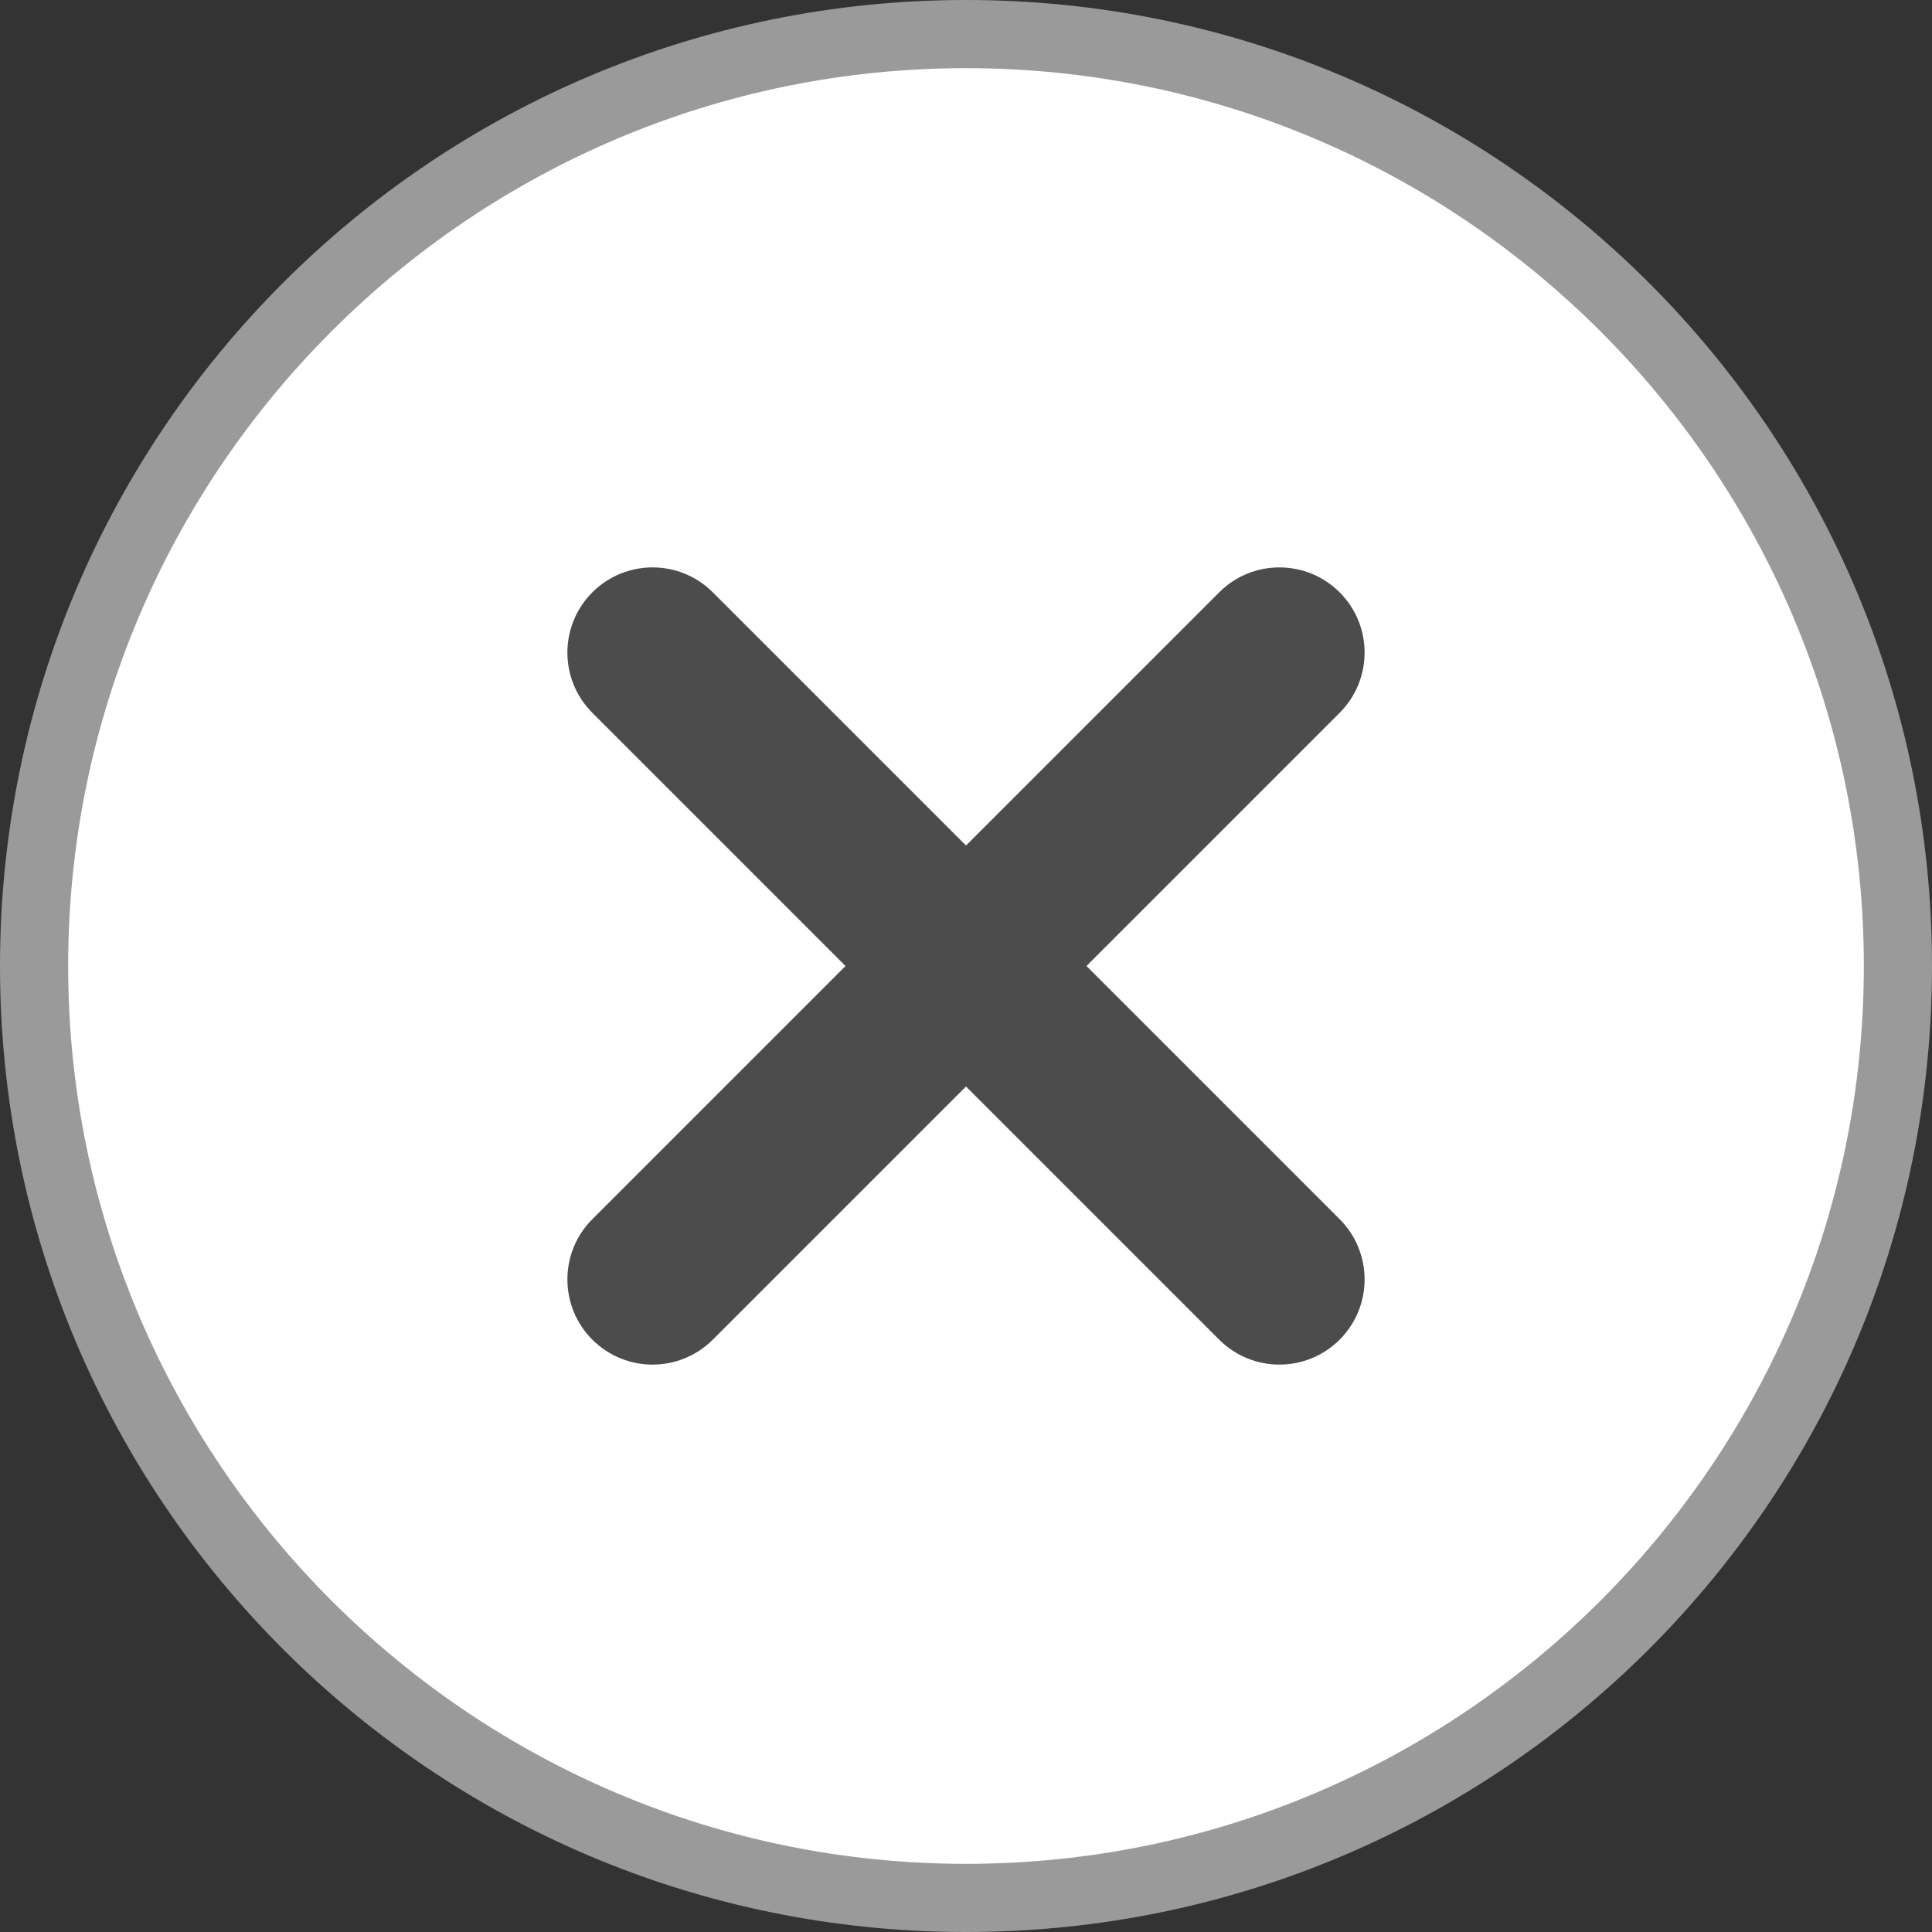 <?xml version="1.0" encoding="utf-8"?>
<!-- Generator: Adobe Illustrator 21.0.0, SVG Export Plug-In . SVG Version: 6.00 Build 0)  -->
<svg version="1.1" id="图层_1" xmlns="http://www.w3.org/2000/svg" xmlns:xlink="http://www.w3.org/1999/xlink" x="0px" y="0px"
	 viewBox="0 0 56.69 56.69" style="enable-background:new 0 0 56.69 56.69;" xml:space="preserve">
<rect x="0" y="0" width="56.69" height="56.69" fill="#333333" stroke="none"/>
<style type="text/css">
	.st0{fill:#FFFFFF;}
	.st1{fill:#9B9A9A;}
	.st2{opacity:0.7;}
</style>
<g>
	<path class="st0" d="M28.345,55.69C13.267,55.69,1,43.424,1,28.345C1,13.267,13.267,1,28.345,1C43.424,1,55.69,13.267,55.69,28.345
		C55.69,43.424,43.424,55.69,28.345,55.69z"/>
	<path class="st1" d="M28.345,2C42.872,2,54.69,13.818,54.69,28.345c0,14.527-11.818,26.345-26.345,26.345
		C13.818,54.69,2,42.872,2,28.345C2,13.818,13.818,2,28.345,2 M28.345,0L28.345,0C12.69,0,0,12.69,0,28.345v0
		C0,44,12.69,56.69,28.345,56.69h0C44,56.69,56.69,44,56.69,28.345v0C56.69,12.69,44,0,28.345,0L28.345,0z"/>
</g>
<g class="st2">
	<path d="M31.88,28.345l7.429-7.429c0.976-0.976,0.976-2.559,0-3.535s-2.559-0.976-3.535,0l-7.429,7.429l-7.429-7.429
		c-0.976-0.976-2.559-0.976-3.535,0s-0.976,2.559,0,3.535l7.429,7.429l-7.429,7.429c-0.976,0.976-0.976,2.559,0,3.535
		c0.976,0.976,2.559,0.976,3.535,0l7.429-7.429l7.429,7.429c0.976,0.976,2.559,0.976,3.535,0c0.976-0.976,0.976-2.559,0-3.535
		L31.88,28.345z"/>
</g>
</svg>
